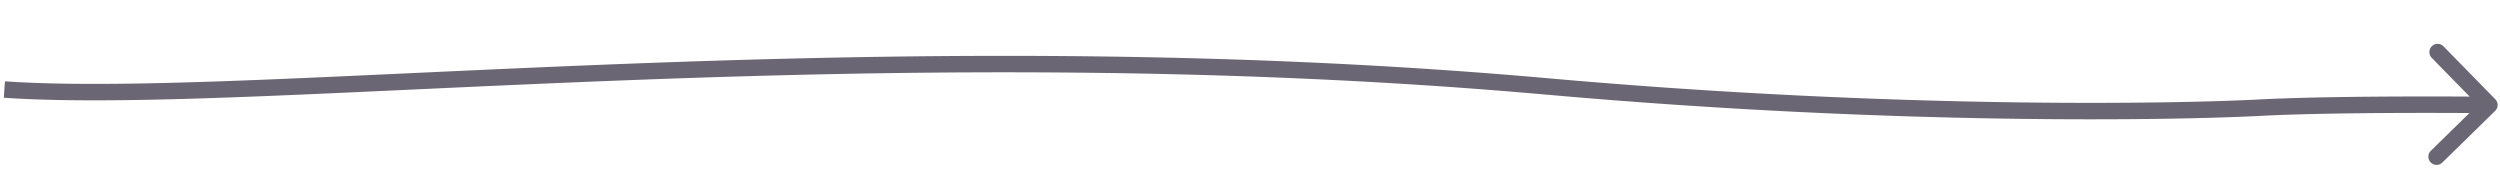 <svg height="16" width="228" xmlns="http://www.w3.org/2000/svg"><path d="m206.085 9.82.039.75zm21.473.29a.75.75 0 0 0 .011-1.061l-4.722-4.824a.75.75 0 1 0 -1.072 1.05l4.198 4.287-4.288 4.197a.75.75 0 0 0 1.049 1.072l4.824-4.722zm-86.498-2.23.066-.747zm65.064 2.689c3.745-.194 8.966-.256 13.261-.27a659.985 659.985 0 0 1 7.489.022l.113.001a4.408 4.408 0 0 1 .036 0h.002l.008-.75.008-.75h-.039l-.114-.001a358.728 358.728 0 0 0 -2.065-.015 661.331 661.331 0 0 0 -5.443-.006c-4.297.013-9.55.075-13.334.27zm-64.998-3.436c-30.559-2.717-59.93-2.243-84.563-1.293-24.677.952-44.504 2.376-56.113 1.577l-.103 1.497c11.716.806 31.708-.627 56.274-1.575 24.61-.95 53.907-1.42 84.372 1.29l.133-1.495zm64.92 1.938c-7.496.388-32.814.919-64.92-1.938l-.133 1.494c32.182 2.863 57.57 2.334 65.131 1.942z" fill="#6b6673"/></svg>